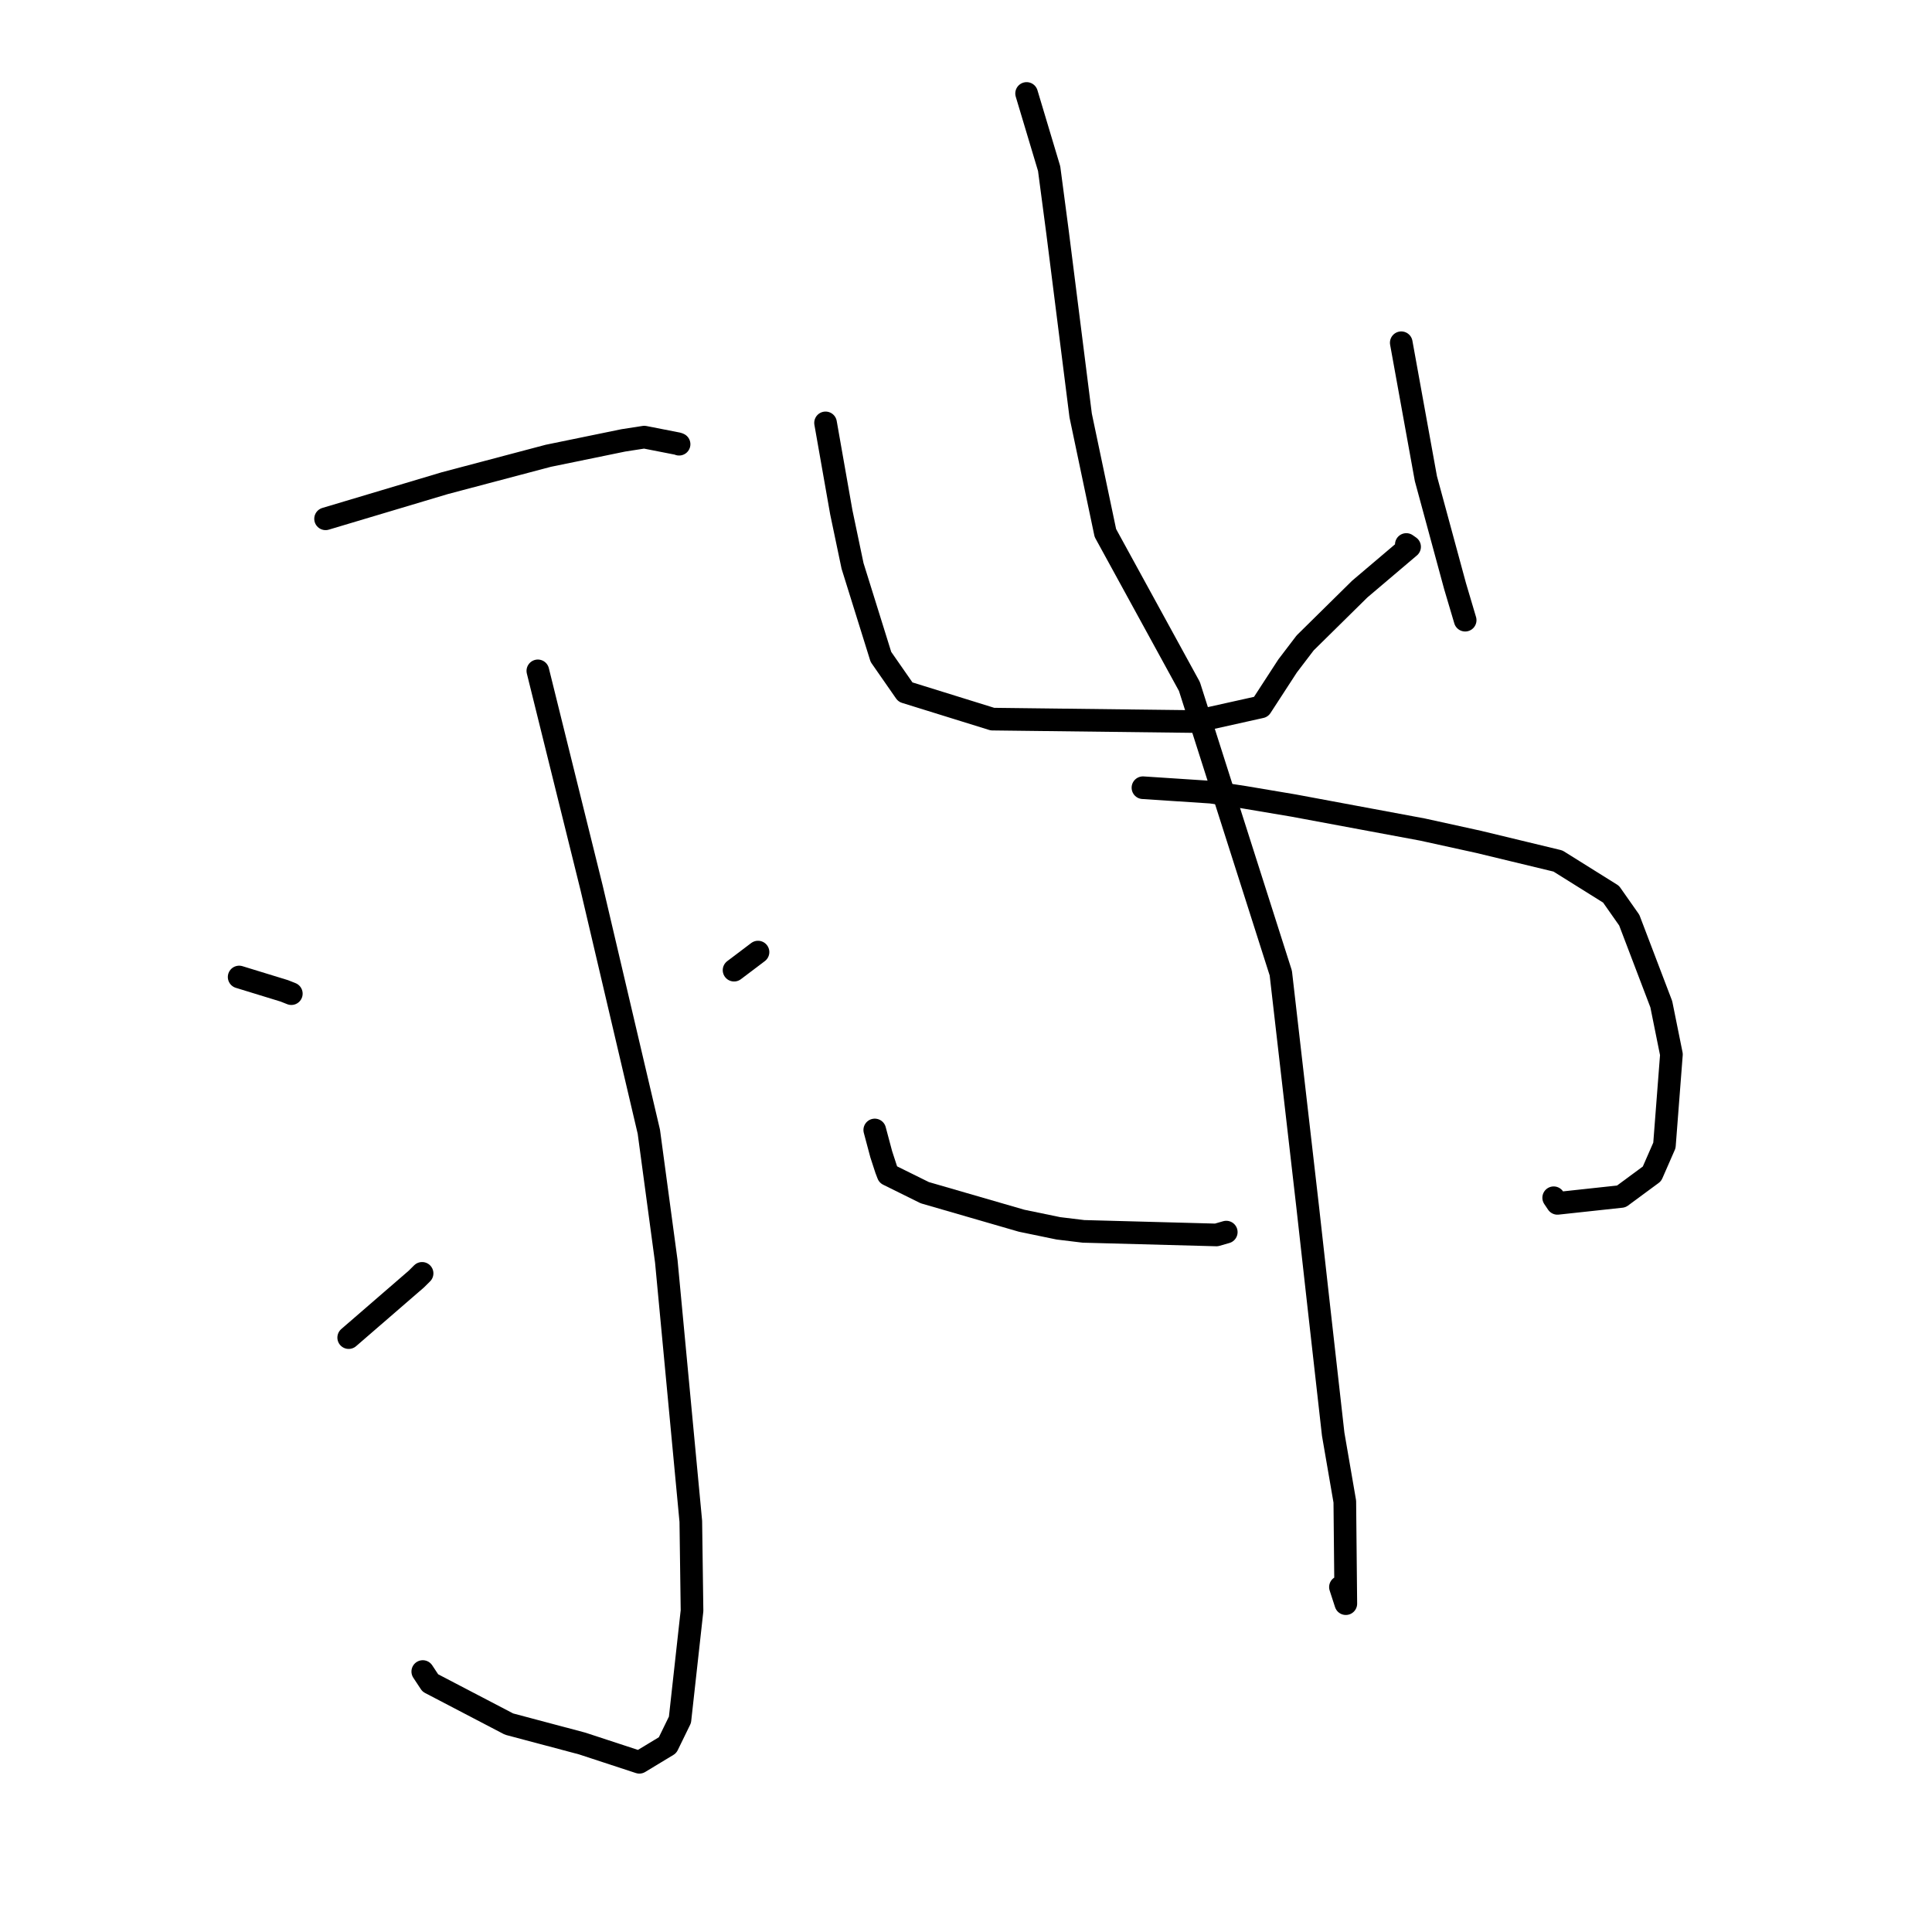 <?xml version="1.0" standalone="no"?>
    <svg width="256" height="256" xmlns="http://www.w3.org/2000/svg" version="1.1">
    <polyline stroke="black" stroke-width="3" stroke-linecap="round" fill="transparent" stroke-linejoin="round" points="43.14 68.744 51.04 66.383 58.939 64.022 72.654 60.394 82.6 58.352 85.371 57.922 89.817 58.793 89.982 58.86 " />
        <polyline stroke="black" stroke-width="3" stroke-linecap="round" fill="transparent" stroke-linejoin="round" points="71.267 88.893 74.828 103.269 78.39 117.645 85.975 149.961 88.29 167.142 91.536 201.587 91.697 213.425 90.098 227.882 88.456 231.249 84.719 233.511 77.142 231.025 67.451 228.447 57.018 223 56.019 221.487 " />
        <polyline stroke="black" stroke-width="3" stroke-linecap="round" fill="transparent" stroke-linejoin="round" points="31.688 129.458 34.676 130.375 37.665 131.292 38.602 131.664 " />
        <polyline stroke="black" stroke-width="3" stroke-linecap="round" fill="transparent" stroke-linejoin="round" points="46.204 177.24 50.687 173.36 55.171 169.48 55.929 168.727 " />
        <polyline stroke="black" stroke-width="3" stroke-linecap="round" fill="transparent" stroke-linejoin="round" points="100.44 126.156 98.854 127.355 97.267 128.553 " />
        <polyline stroke="black" stroke-width="3" stroke-linecap="round" fill="transparent" stroke-linejoin="round" points="115.466 171.758 " />
        <polyline stroke="black" stroke-width="3" stroke-linecap="round" fill="transparent" stroke-linejoin="round" points="115 171 " />
        <polyline stroke="black" stroke-width="3" stroke-linecap="round" fill="transparent" stroke-linejoin="round" points="109.39 56.034 110.433 61.957 111.477 67.88 112.967 74.989 116.728 87.044 119.969 91.703 131.505 95.287 158.363 95.609 167.087 93.667 170.611 88.246 172.941 85.187 180.177 78.053 186.778 72.453 186.344 72.147 " />
        <polyline stroke="black" stroke-width="3" stroke-linecap="round" fill="transparent" stroke-linejoin="round" points="185.674 45.415 187.305 54.417 188.937 63.418 192.804 77.667 194.142 82.178 " />
        <polyline stroke="black" stroke-width="3" stroke-linecap="round" fill="transparent" stroke-linejoin="round" points="115.91 149.727 116.34 151.34 116.771 152.953 117.418 154.937 117.686 155.635 122.536 158.035 135.372 161.754 140.241 162.76 143.566 163.163 161.18 163.637 162.466 163.267 162.48 163.263 162.486 163.262 162.487 163.261 " />
        <polyline stroke="black" stroke-width="3" stroke-linecap="round" fill="transparent" stroke-linejoin="round" points="151.446 104.377 155.968 104.673 160.49 104.97 164.847 105.635 171.393 106.737 188.486 109.919 195.914 111.55 206.436 114.088 213.471 118.486 215.885 121.923 220.13 133.065 221.473 139.715 220.544 151.771 218.895 155.538 214.831 158.537 206.372 159.452 205.871 158.708 " />
        <polyline stroke="black" stroke-width="3" stroke-linecap="round" fill="transparent" stroke-linejoin="round" points="136.03 12.384 137.523 17.363 139.016 22.342 140.126 30.75 143.194 55.056 146.467 70.622 157.603 90.961 169.713 128.939 173.274 159.918 174.726 172.917 176.654 190.04 178.194 198.966 178.329 212.493 177.615 210.296 " />
        </svg>